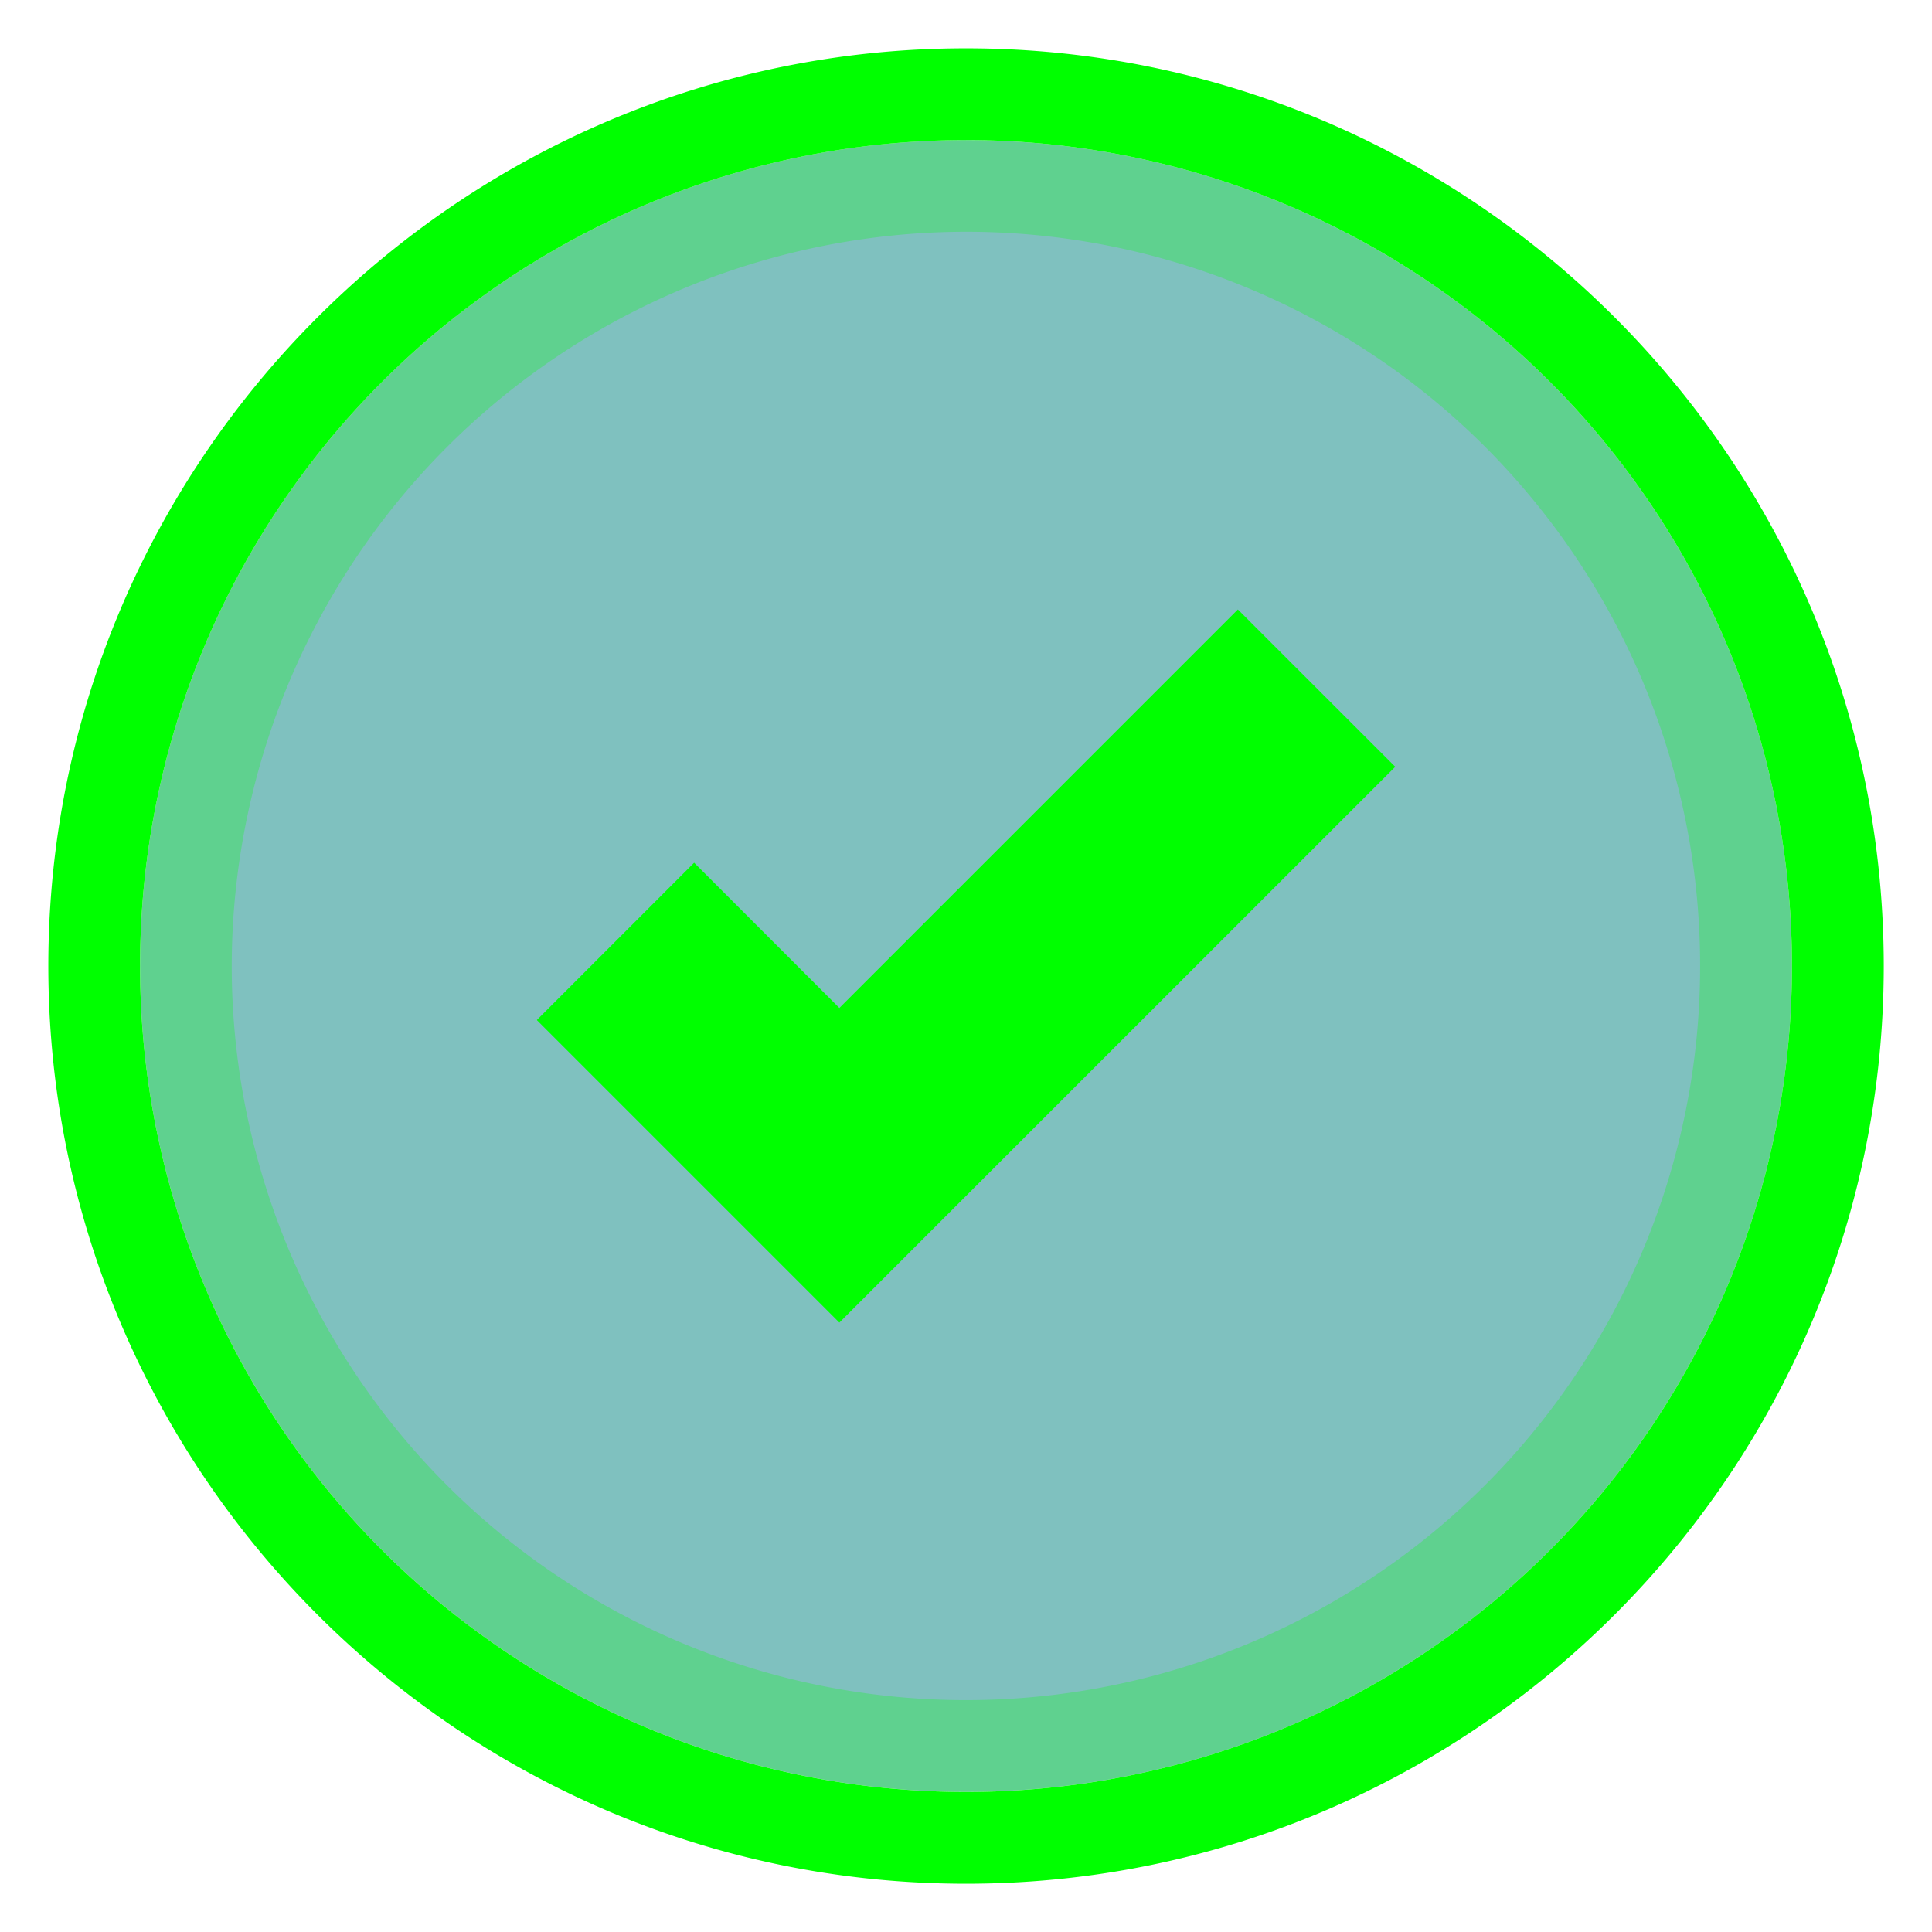 <svg xmlns="http://www.w3.org/2000/svg" viewBox="0 0 283.46 283.46">
  <defs>
    <style>
      .cls-1 {
        opacity: 0.5;
      }

      .cls-2 {
        fill: #008480;
      }

      .cls-3 {
        opacity: 0.25;
      }

      .cls-4 {
        fill: lime;
      }
    </style>
  </defs>
  <title>completed-icon</title>
  <g id="UI">
    <g>
      <g class="cls-1">
        <circle class="cls-2" cx="141.73" cy="141.73" r="121.18"/>
      </g>
      <g class="cls-3">
        <path class="cls-4" d="M141.73,34A107.72,107.72,0,1,1,34,141.73,107.84,107.84,0,0,1,141.73,34m0-13.47A121.18,121.18,0,1,0,262.91,141.73,121.19,121.19,0,0,0,141.73,20.55Z"/>
      </g>
      <path class="cls-4" d="M141.73,20.55A121.18,121.18,0,1,1,20.55,141.73,121.18,121.18,0,0,1,141.73,20.55m0-13.46C67.49,7.09,7.09,67.49,7.09,141.73s60.4,134.65,134.64,134.65S276.38,216,276.38,141.73,216,7.09,141.73,7.09Z"/>
      <polygon class="cls-4" points="181.62 89.42 123.15 147.89 101.84 126.58 78.76 149.66 100.07 170.97 100.07 170.97 123.15 194.05 146.23 170.97 204.71 112.5 181.62 89.42"/>
    </g>
  </g>
</svg>
